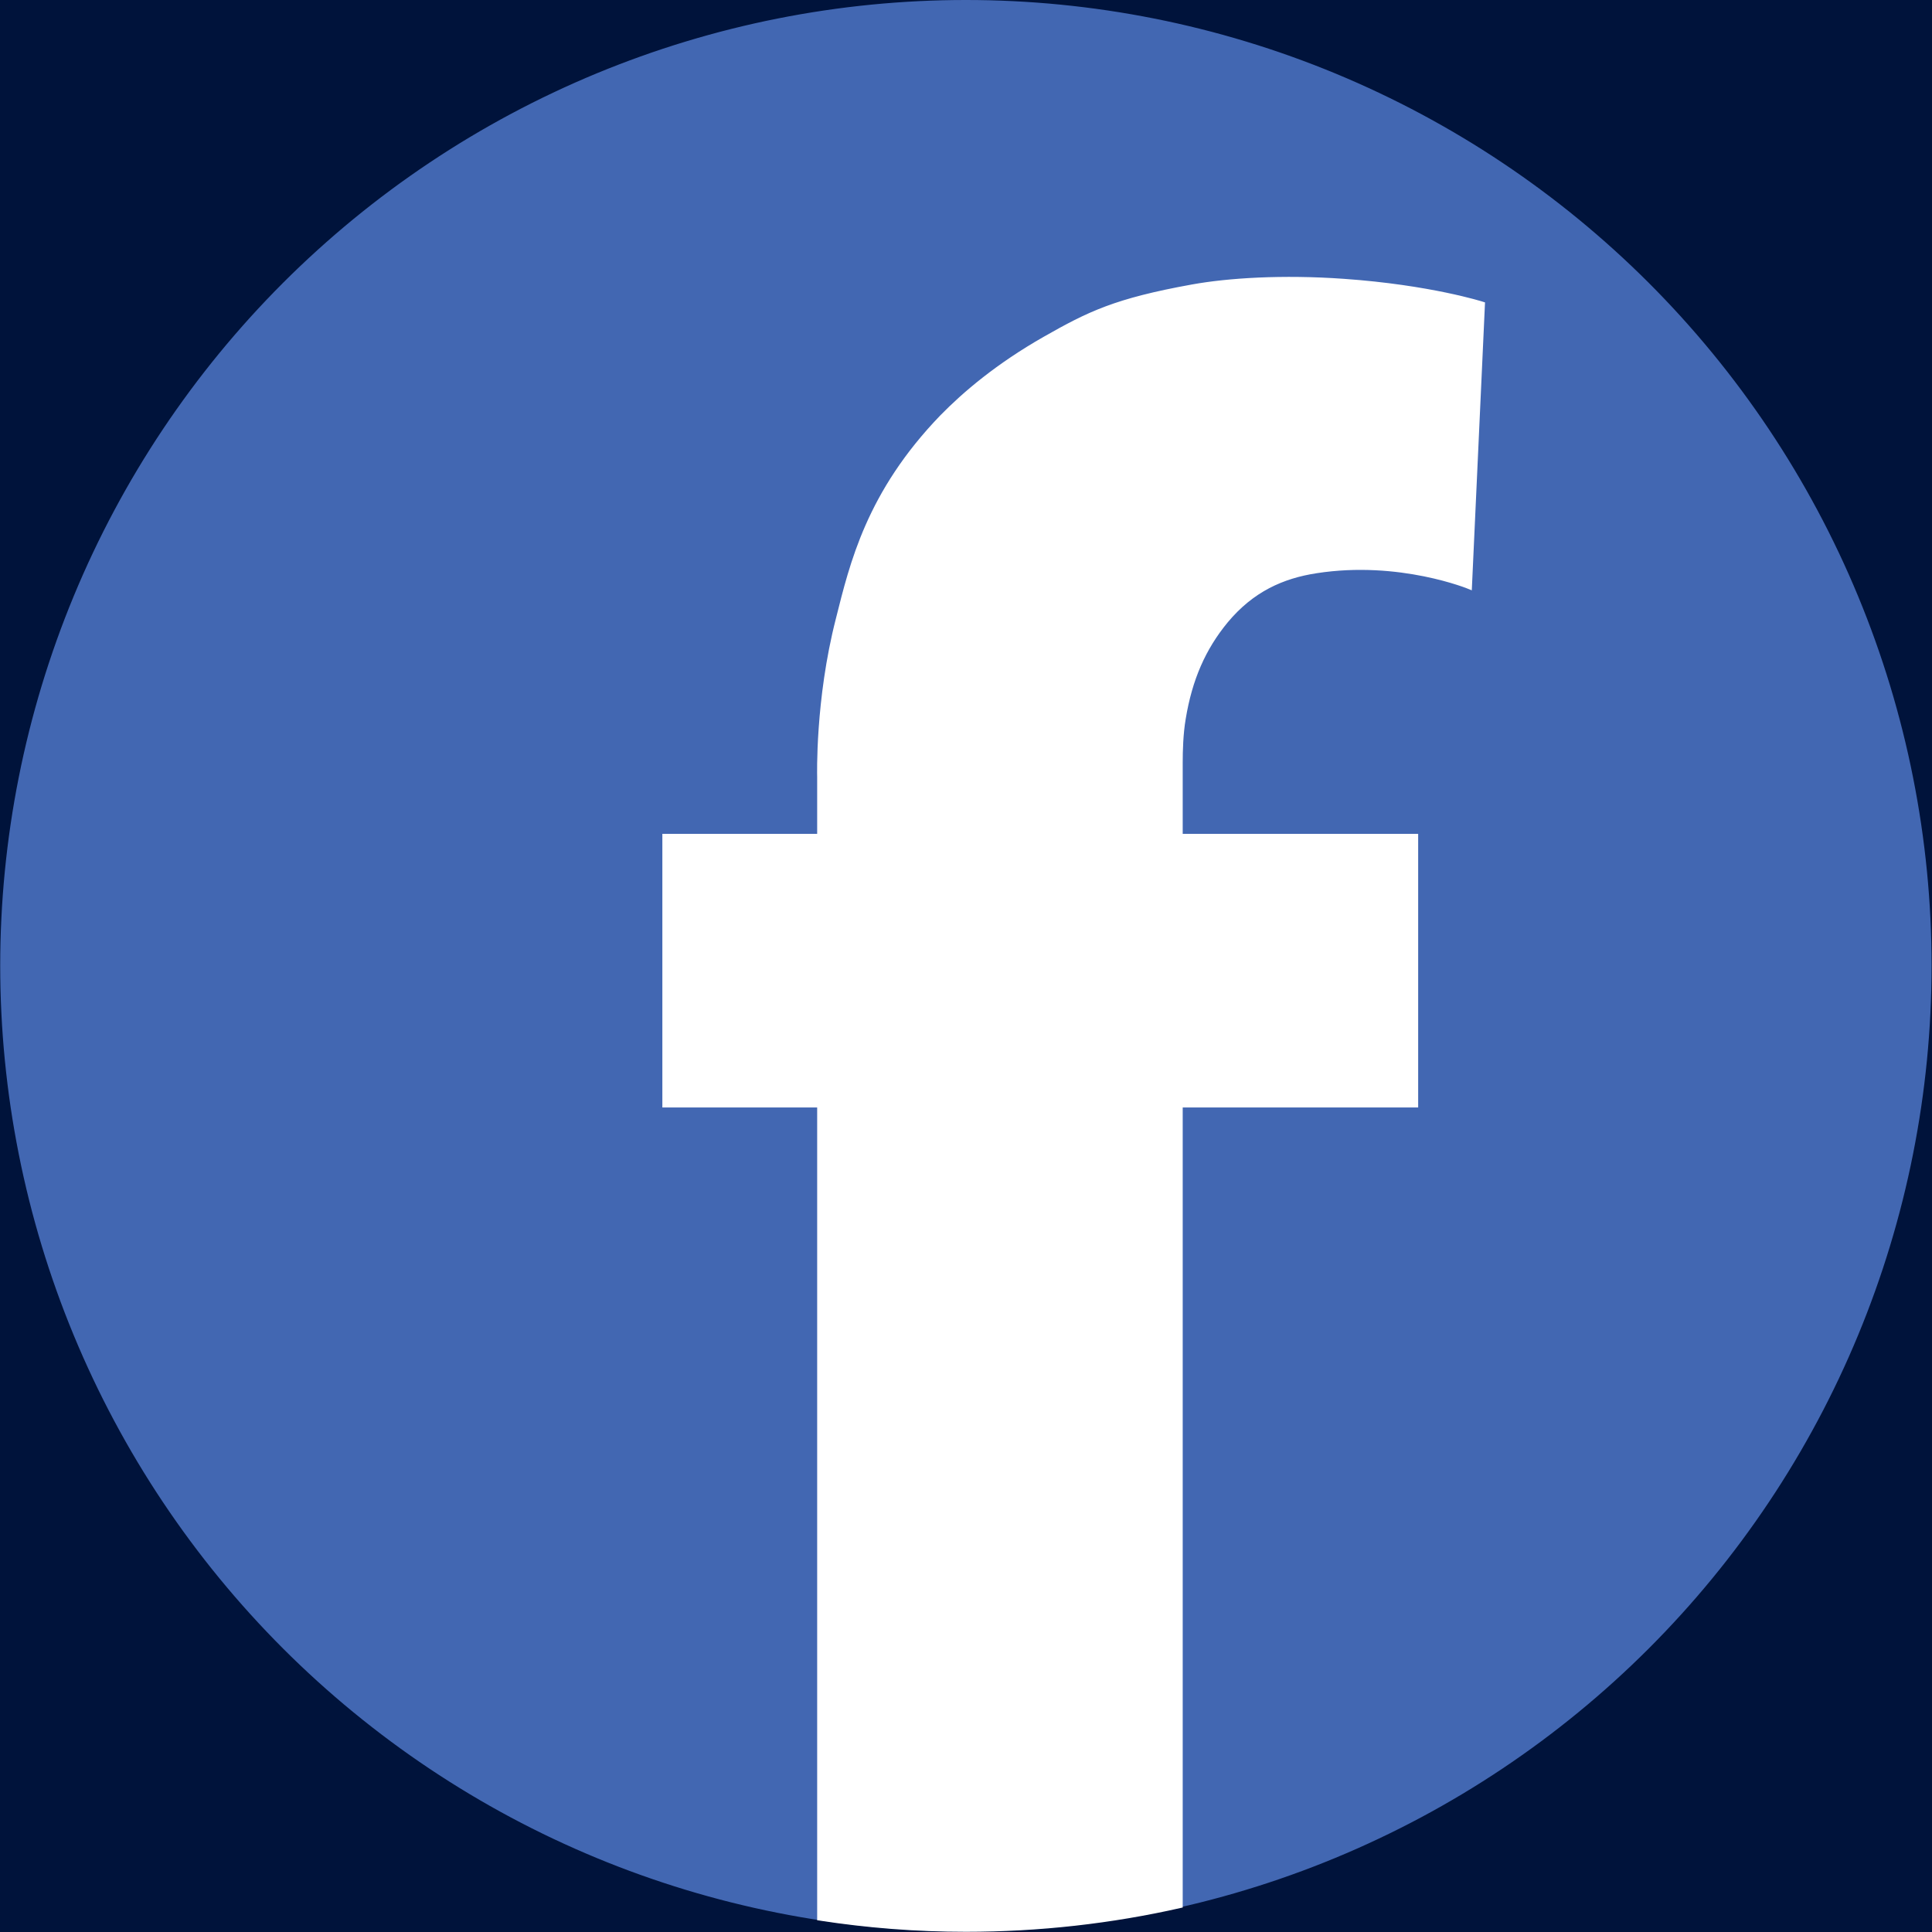 <svg xmlns="http://www.w3.org/2000/svg" xmlns:xlink="http://www.w3.org/1999/xlink" width="1080" zoomAndPan="magnify" viewBox="0 0 810 810" height="1080" preserveAspectRatio="xMidYMid meet" version="1.2"><g id="4d2114fc49"><rect x="0" width="810" y="0" height="810" style="fill:#ffffff;fill-opacity:1;stroke:none;"/><rect x="0" width="810" y="0" height="810" style="fill:#00133b;fill-opacity:1;stroke:none;"/><path style="fill-rule:nonzero;fill:#4267b2;fill-opacity:1;stroke-width:1;stroke-linecap:butt;stroke-linejoin:miter;stroke:#4267b2;stroke-opacity:1;stroke-miterlimit:10;" d="M 462.7 234.601 C 462.7 238.236 462.61 241.871 462.431 245.504 C 462.253 249.135 461.987 252.761 461.63 256.379 C 461.273 259.999 460.829 263.607 460.296 267.203 C 459.761 270.8 459.14 274.383 458.431 277.95 C 457.722 281.516 456.925 285.063 456.042 288.591 C 455.157 292.119 454.188 295.62 453.133 299.101 C 452.076 302.581 450.935 306.034 449.711 309.456 C 448.486 312.881 447.178 316.273 445.785 319.631 C 444.395 322.992 442.921 326.315 441.366 329.602 C 439.811 332.889 438.178 336.138 436.463 339.343 C 434.749 342.551 432.957 345.713 431.088 348.833 C 429.219 351.953 427.272 355.025 425.253 358.048 C 423.233 361.07 421.138 364.044 418.973 366.964 C 416.807 369.886 414.571 372.752 412.263 375.562 C 409.956 378.374 407.582 381.126 405.139 383.82 C 402.696 386.514 400.191 389.148 397.62 391.72 C 395.048 394.29 392.414 396.797 389.72 399.24 C 387.026 401.682 384.273 404.056 381.463 406.364 C 378.651 408.669 375.785 410.906 372.865 413.073 C 369.943 415.239 366.972 417.332 363.947 419.353 C 360.924 421.373 357.852 423.317 354.735 425.186 C 351.615 427.058 348.45 428.849 345.245 430.564 C 342.037 432.276 338.791 433.911 335.502 435.467 C 332.215 437.022 328.891 438.494 325.533 439.886 C 322.173 441.278 318.78 442.587 315.356 443.811 C 311.933 445.036 308.481 446.177 305 447.231 C 301.522 448.288 298.018 449.257 294.49 450.14 C 290.962 451.023 287.415 451.82 283.849 452.529 C 280.283 453.241 276.701 453.862 273.103 454.394 C 269.506 454.929 265.899 455.374 262.279 455.731 C 258.661 456.087 255.034 456.354 251.403 456.532 C 247.77 456.71 244.137 456.801 240.5 456.801 C 236.863 456.801 233.23 456.71 229.597 456.532 C 225.966 456.354 222.339 456.087 218.721 455.731 C 215.101 455.374 211.494 454.929 207.897 454.394 C 204.299 453.862 200.717 453.241 197.151 452.529 C 193.585 451.82 190.037 451.023 186.51 450.14 C 182.982 449.257 179.478 448.288 176 447.231 C 172.519 446.177 169.067 445.036 165.644 443.811 C 162.22 442.587 158.827 441.278 155.467 439.886 C 152.109 438.494 148.785 437.022 145.498 435.467 C 142.209 433.911 138.963 432.276 135.755 430.564 C 132.55 428.849 129.385 427.058 126.265 425.186 C 123.148 423.317 120.076 421.373 117.053 419.353 C 114.028 417.332 111.057 415.239 108.135 413.073 C 105.215 410.906 102.349 408.669 99.539 406.364 C 96.727 404.056 93.974 401.682 91.28 399.24 C 88.586 396.797 85.952 394.29 83.38 391.72 C 80.809 389.148 78.304 386.514 75.861 383.82 C 73.418 381.126 71.044 378.374 68.737 375.562 C 66.429 372.752 64.193 369.886 62.027 366.964 C 59.862 364.044 57.767 361.07 55.747 358.048 C 53.728 355.025 51.781 351.953 49.912 348.833 C 48.043 345.713 46.251 342.551 44.537 339.343 C 42.822 336.138 41.187 332.889 39.634 329.602 C 38.079 326.315 36.605 322.992 35.215 319.631 C 33.822 316.273 32.514 312.881 31.289 309.456 C 30.065 306.034 28.924 302.581 27.867 299.101 C 26.812 295.62 25.843 292.119 24.958 288.591 C 24.075 285.063 23.278 281.516 22.569 277.95 C 21.86 274.383 21.239 270.8 20.704 267.203 C 20.171 263.607 19.727 259.999 19.37 256.379 C 19.013 252.761 18.747 249.135 18.569 245.504 C 18.39 241.871 18.3 238.236 18.3 234.601 C 18.3 230.963 18.39 227.33 18.569 223.697 C 18.747 220.064 19.013 216.44 19.37 212.82 C 19.727 209.202 20.171 205.595 20.704 201.996 C 21.239 198.399 21.86 194.818 22.569 191.252 C 23.278 187.685 24.075 184.138 24.958 180.61 C 25.843 177.083 26.812 173.579 27.867 170.098 C 28.924 166.62 30.065 163.167 31.289 159.743 C 32.514 156.32 33.822 152.928 35.215 149.568 C 36.605 146.207 38.079 142.884 39.634 139.597 C 41.187 136.31 42.822 133.063 44.537 129.856 C 46.251 126.648 48.043 123.486 49.912 120.366 C 51.781 117.246 53.728 114.176 55.747 111.151 C 57.767 108.129 59.862 105.157 62.027 102.235 C 64.193 99.316 66.429 96.45 68.737 93.637 C 71.044 90.827 73.418 88.075 75.861 85.379 C 78.304 82.685 80.809 80.053 83.38 77.481 C 85.952 74.909 88.586 72.402 91.28 69.962 C 93.974 67.519 96.727 65.145 99.539 62.837 C 102.349 60.53 105.215 58.293 108.135 56.128 C 111.057 53.962 114.028 51.867 117.053 49.848 C 120.076 47.826 123.148 45.882 126.265 44.013 C 129.385 42.144 132.55 40.352 135.755 38.637 C 138.963 36.923 142.209 35.288 145.498 33.735 C 148.785 32.179 152.109 30.705 155.467 29.313 C 158.827 27.923 162.22 26.615 165.644 25.388 C 169.067 24.163 172.519 23.022 176 21.968 C 179.478 20.913 182.982 19.942 186.51 19.059 C 190.037 18.176 193.585 17.379 197.151 16.67 C 200.717 15.961 204.299 15.34 207.897 14.805 C 211.494 14.272 215.101 13.827 218.721 13.47 C 222.339 13.114 225.966 12.845 229.597 12.667 C 233.23 12.489 236.863 12.401 240.5 12.401 C 244.137 12.401 247.77 12.489 251.403 12.667 C 255.034 12.845 258.661 13.114 262.279 13.47 C 265.899 13.827 269.506 14.272 273.103 14.805 C 276.701 15.34 280.283 15.961 283.849 16.67 C 287.415 17.379 290.962 18.176 294.49 19.059 C 298.018 19.942 301.522 20.913 305 21.968 C 308.481 23.022 311.933 24.163 315.356 25.388 C 318.78 26.615 322.173 27.923 325.533 29.313 C 328.891 30.705 332.215 32.179 335.502 33.735 C 338.791 35.288 342.037 36.923 345.245 38.637 C 348.45 40.352 351.615 42.144 354.735 44.013 C 357.852 45.882 360.924 47.826 363.947 49.848 C 366.972 51.867 369.943 53.962 372.865 56.128 C 375.785 58.293 378.651 60.53 381.463 62.837 C 384.273 65.145 387.026 67.519 389.72 69.962 C 392.414 72.402 395.048 74.909 397.62 77.481 C 400.191 80.053 402.696 82.685 405.139 85.379 C 407.582 88.075 409.956 90.827 412.263 93.637 C 414.571 96.45 416.807 99.316 418.973 102.235 C 421.138 105.157 423.233 108.129 425.253 111.151 C 427.272 114.176 429.219 117.246 431.088 120.366 C 432.957 123.486 434.749 126.648 436.463 129.856 C 438.178 133.063 439.811 136.31 441.366 139.597 C 442.921 142.884 444.395 146.207 445.785 149.568 C 447.178 152.928 448.486 156.32 449.711 159.743 C 450.935 163.167 452.076 166.62 453.133 170.098 C 454.188 173.579 455.157 177.083 456.042 180.61 C 456.925 184.138 457.722 187.685 458.431 191.252 C 459.14 194.818 459.761 198.399 460.296 201.996 C 460.829 205.595 461.273 209.202 461.63 212.82 C 461.987 216.44 462.253 220.064 462.431 223.697 C 462.61 227.33 462.7 230.963 462.7 234.601 Z M 462.7 234.601 " transform="matrix(1.818,0,0,1.818,-32.273,-21.636)"/><path style="fill-rule:nonzero;fill:#ffffff;fill-opacity:1;stroke-width:1;stroke-linecap:butt;stroke-linejoin:miter;stroke:#ffffff;stroke-opacity:1;stroke-miterlimit:10;" d="M 292.701 78.001 C 275 81.2 268.9 84.199 258.699 90 C 247.8 96.2 240.199 102.699 235 108 C 217.999 125.6 214.201 142.001 211 154.7 C 206.2 173.4 206.701 191 206.701 191 L 206.701 204.701 L 171 204.701 L 171 266.799 L 206.701 266.799 L 206.701 454.3 C 217.701 455.999 228.999 456.899 240.5 456.899 C 257.501 456.899 274.099 455 290 451.399 L 290 266.799 L 344.3 266.799 L 344.3 204.701 L 290 204.701 L 290 191.501 C 290 191.501 290 189.101 290 188.8 C 290 188.499 290 188.1 290 187.799 C 290 185.101 290.101 181.1 290.7 177.6 C 292.2 168.5 295.3 161.399 300.499 155.1 C 306.5 147.9 313.5 144.8 321.301 143.599 C 340.6 140.6 356.7 147.301 356.7 147.301 L 359.7 81.999 C 359.7 81.999 347.6 78.1 327.6 76.699 C 313.5 75.7 301 76.499 292.701 78.001 Z M 292.701 78.001 " transform="matrix(1.818,0,0,1.818,-32.273,-21.636)"/></g></svg>